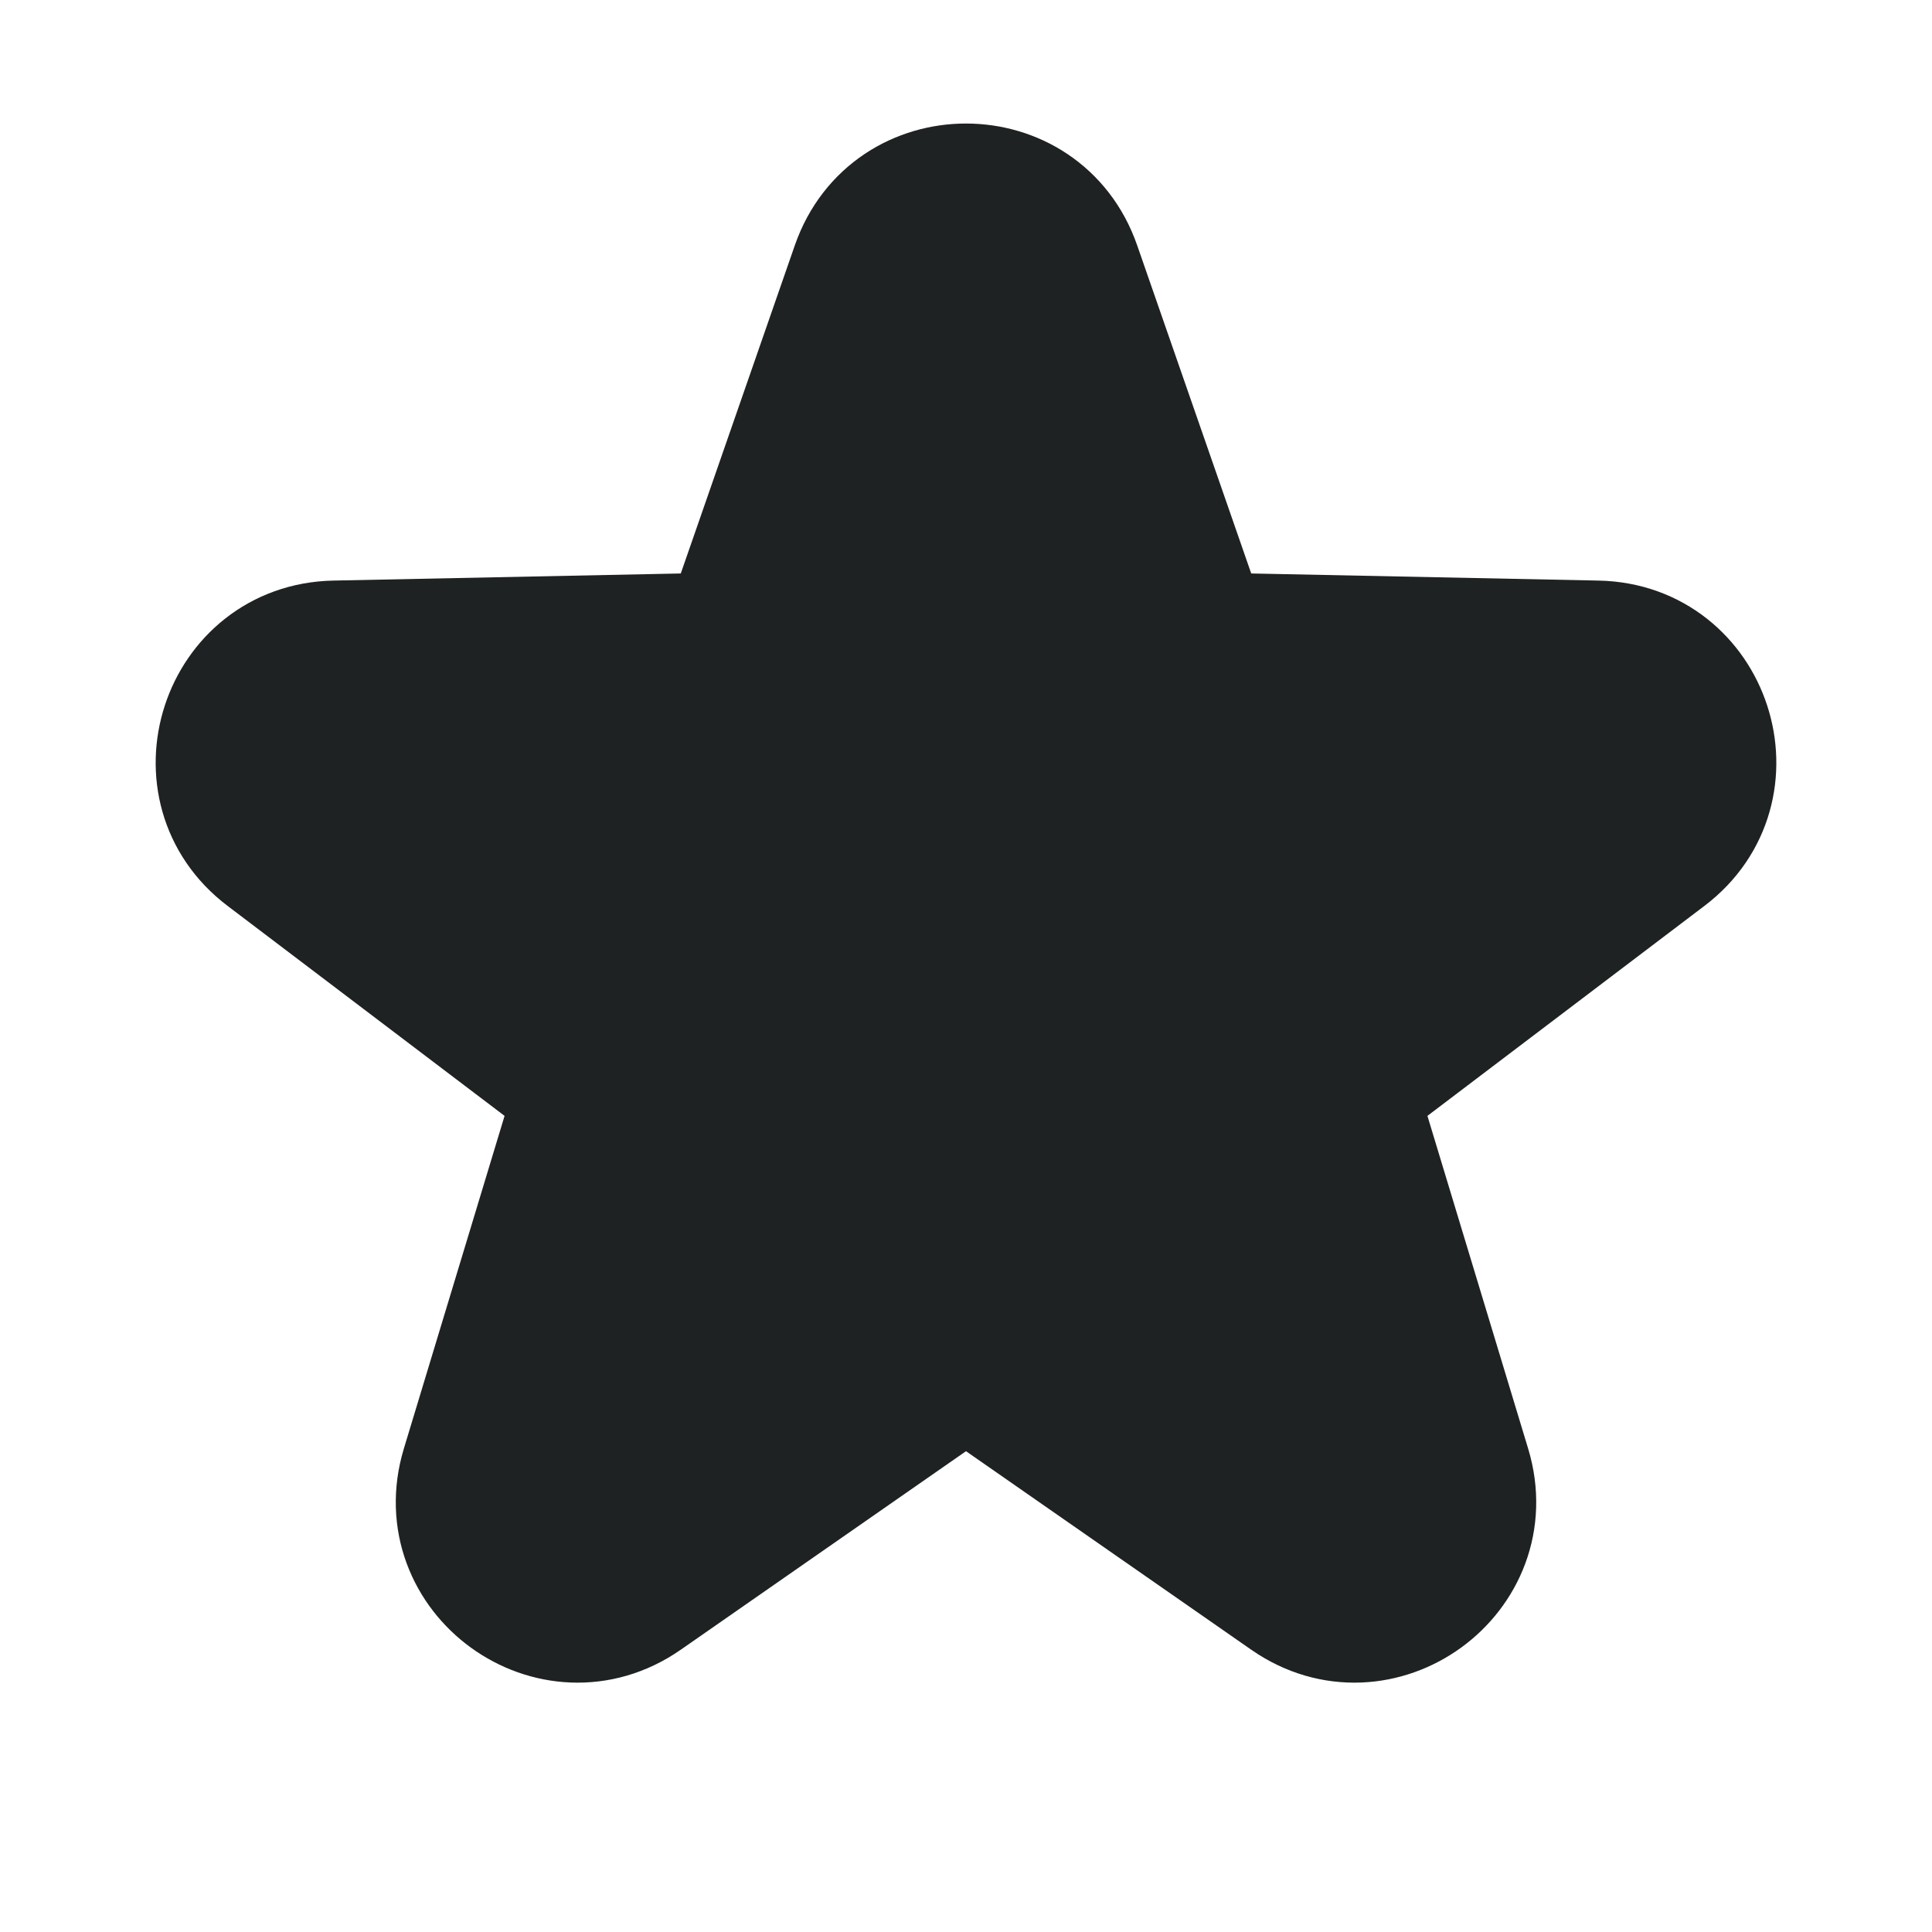 <svg width="16" height="16" viewBox="0 0 16 16" fill="none" xmlns="http://www.w3.org/2000/svg">
<path d="M8.945 2.195C8.633 1.299 7.367 1.299 7.055 2.195L5.996 5.242L2.771 5.308C1.823 5.327 1.431 6.532 2.187 7.104L4.758 9.053L3.823 12.142C3.549 13.049 4.574 13.793 5.352 13.252L8 11.409L10.648 13.252C11.426 13.793 12.451 13.049 12.177 12.142L11.242 9.053L13.813 7.104C14.569 6.532 14.177 5.327 13.229 5.308L10.004 5.242L8.945 2.195Z" fill="#1F2222" stroke="#1F2222"/>
</svg>

